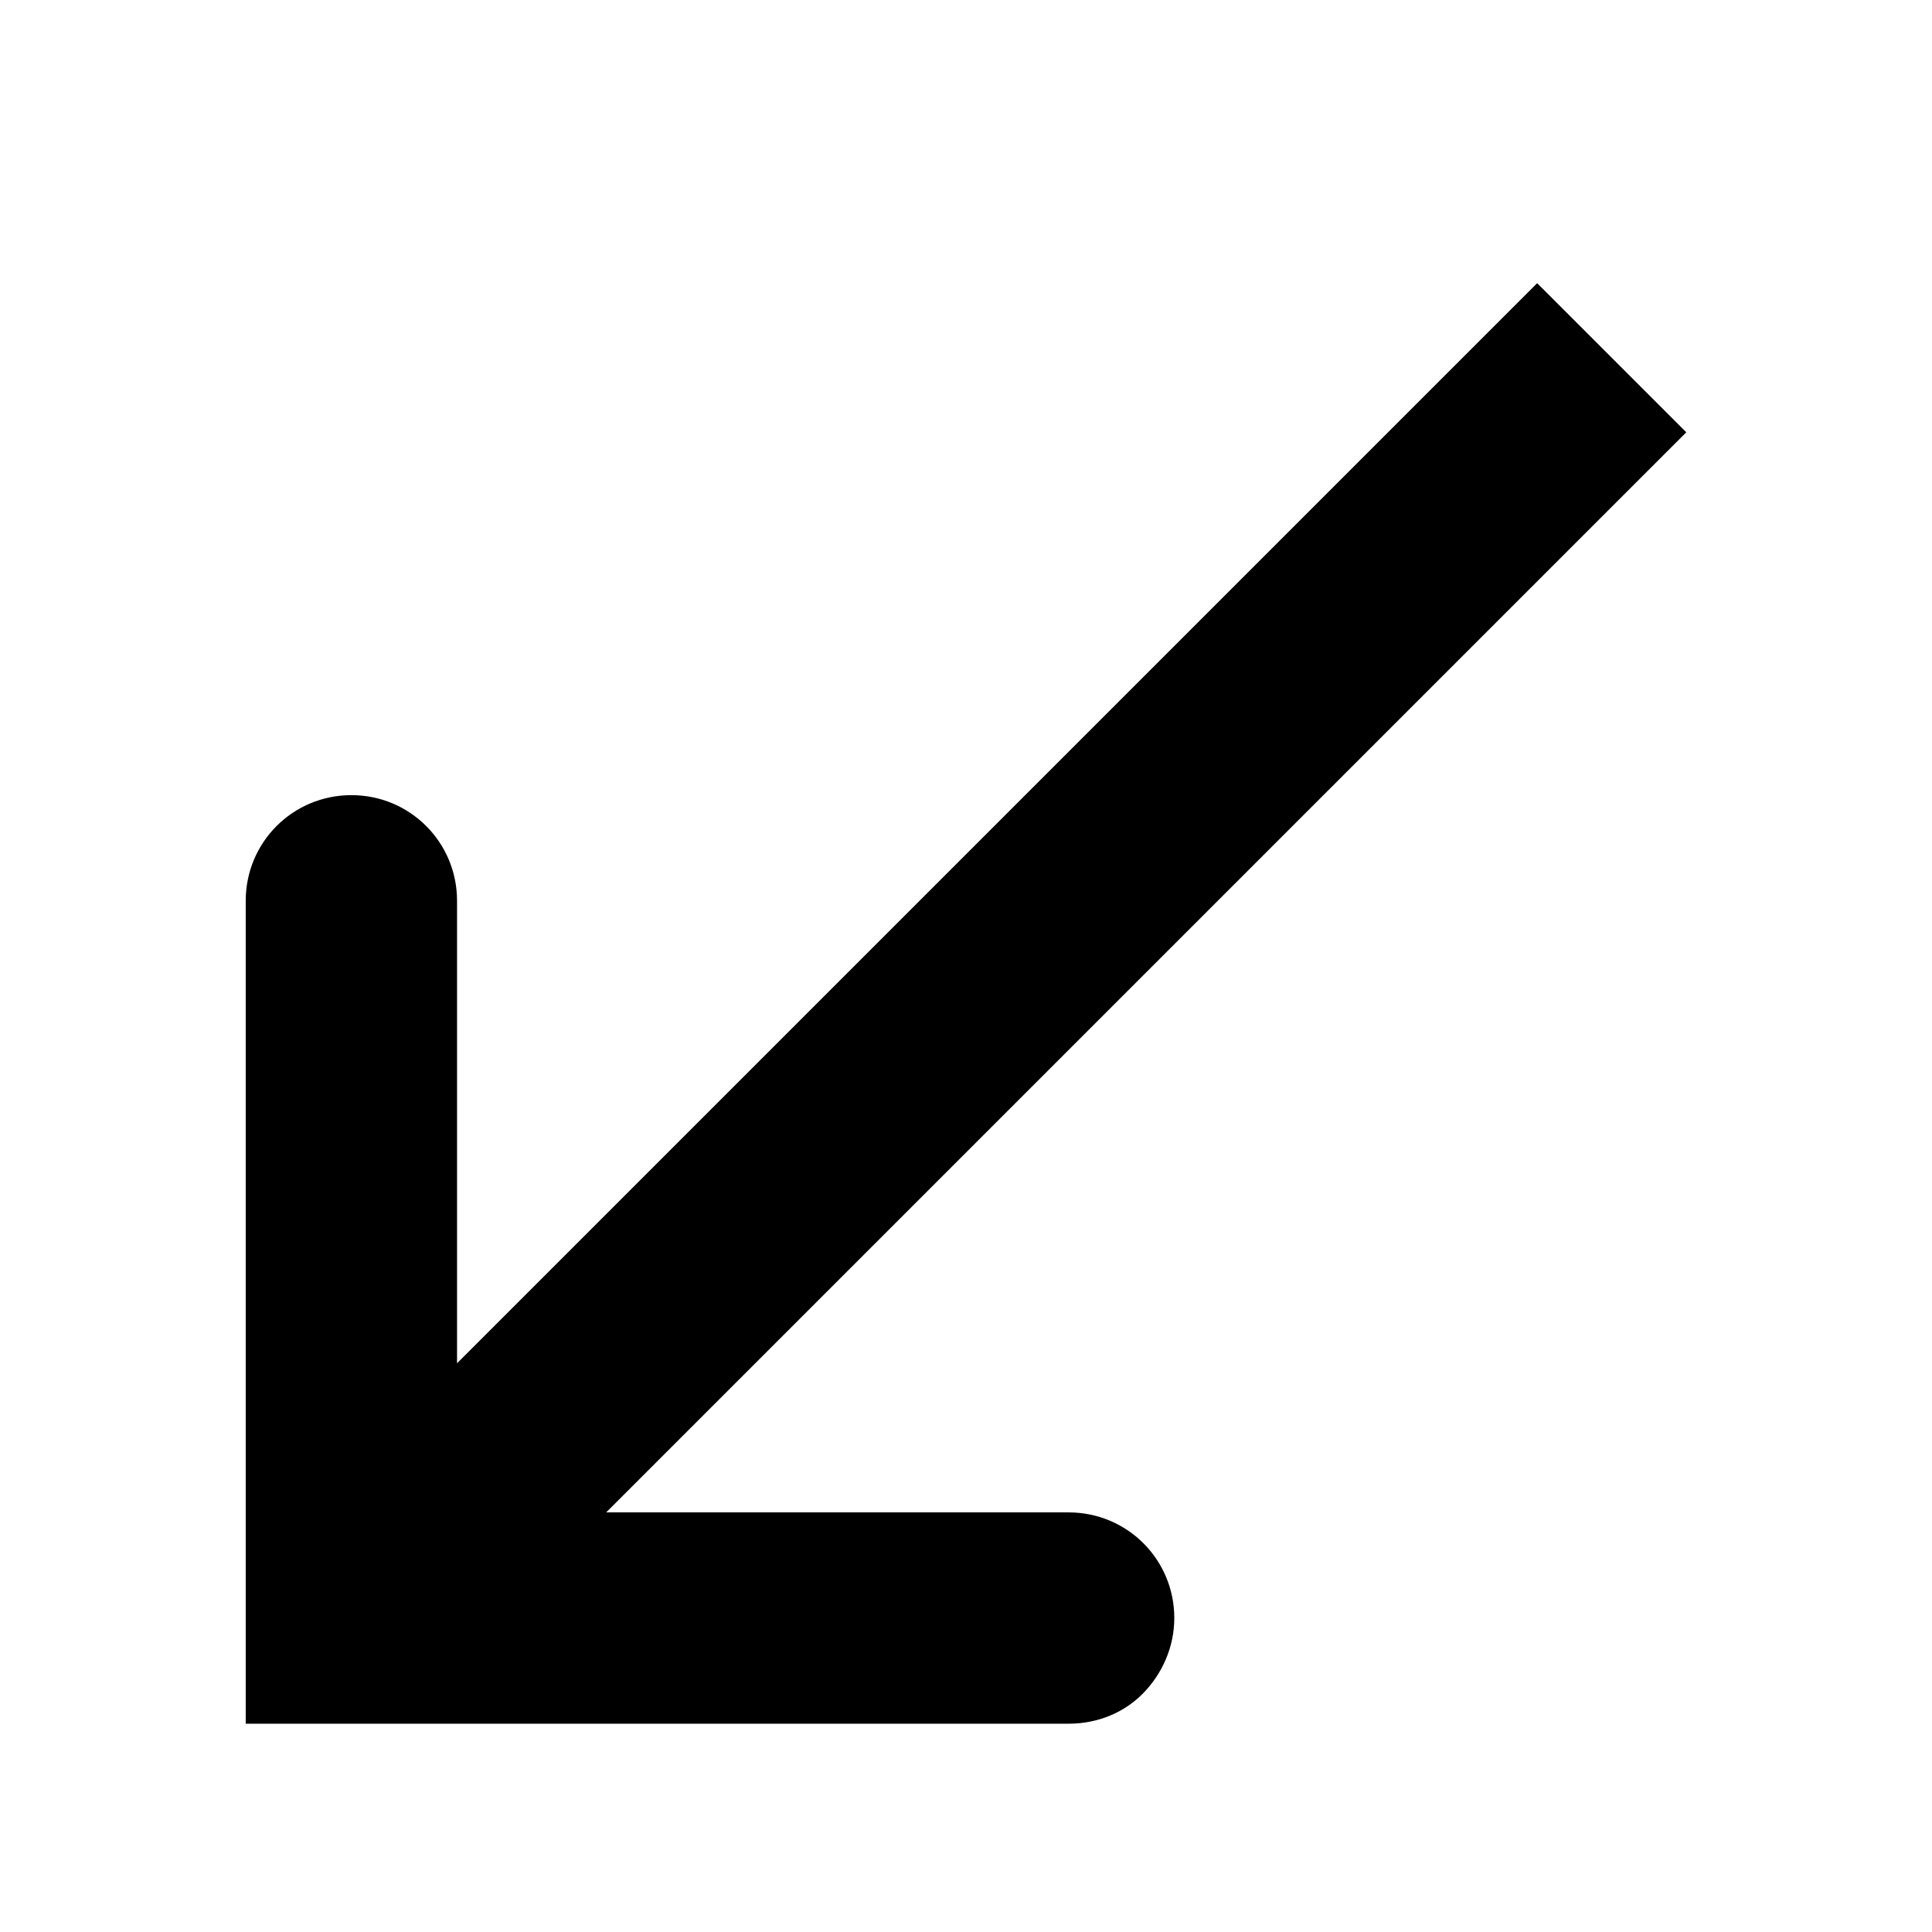 <svg viewBox="0 0 32 32" xmlns="http://www.w3.org/2000/svg">
  <path d="M4.07 14.92c0-.97.78-1.75 1.75-1.75s1.75.78 1.75 1.75v7.66L25.46 4.69l2.47 2.47-17.89 17.89h7.66c.97 0 1.75.78 1.75 1.75 0 .48-.2.92-.51 1.24s-.75.51-1.24.51H4.07z"/>
</svg>
